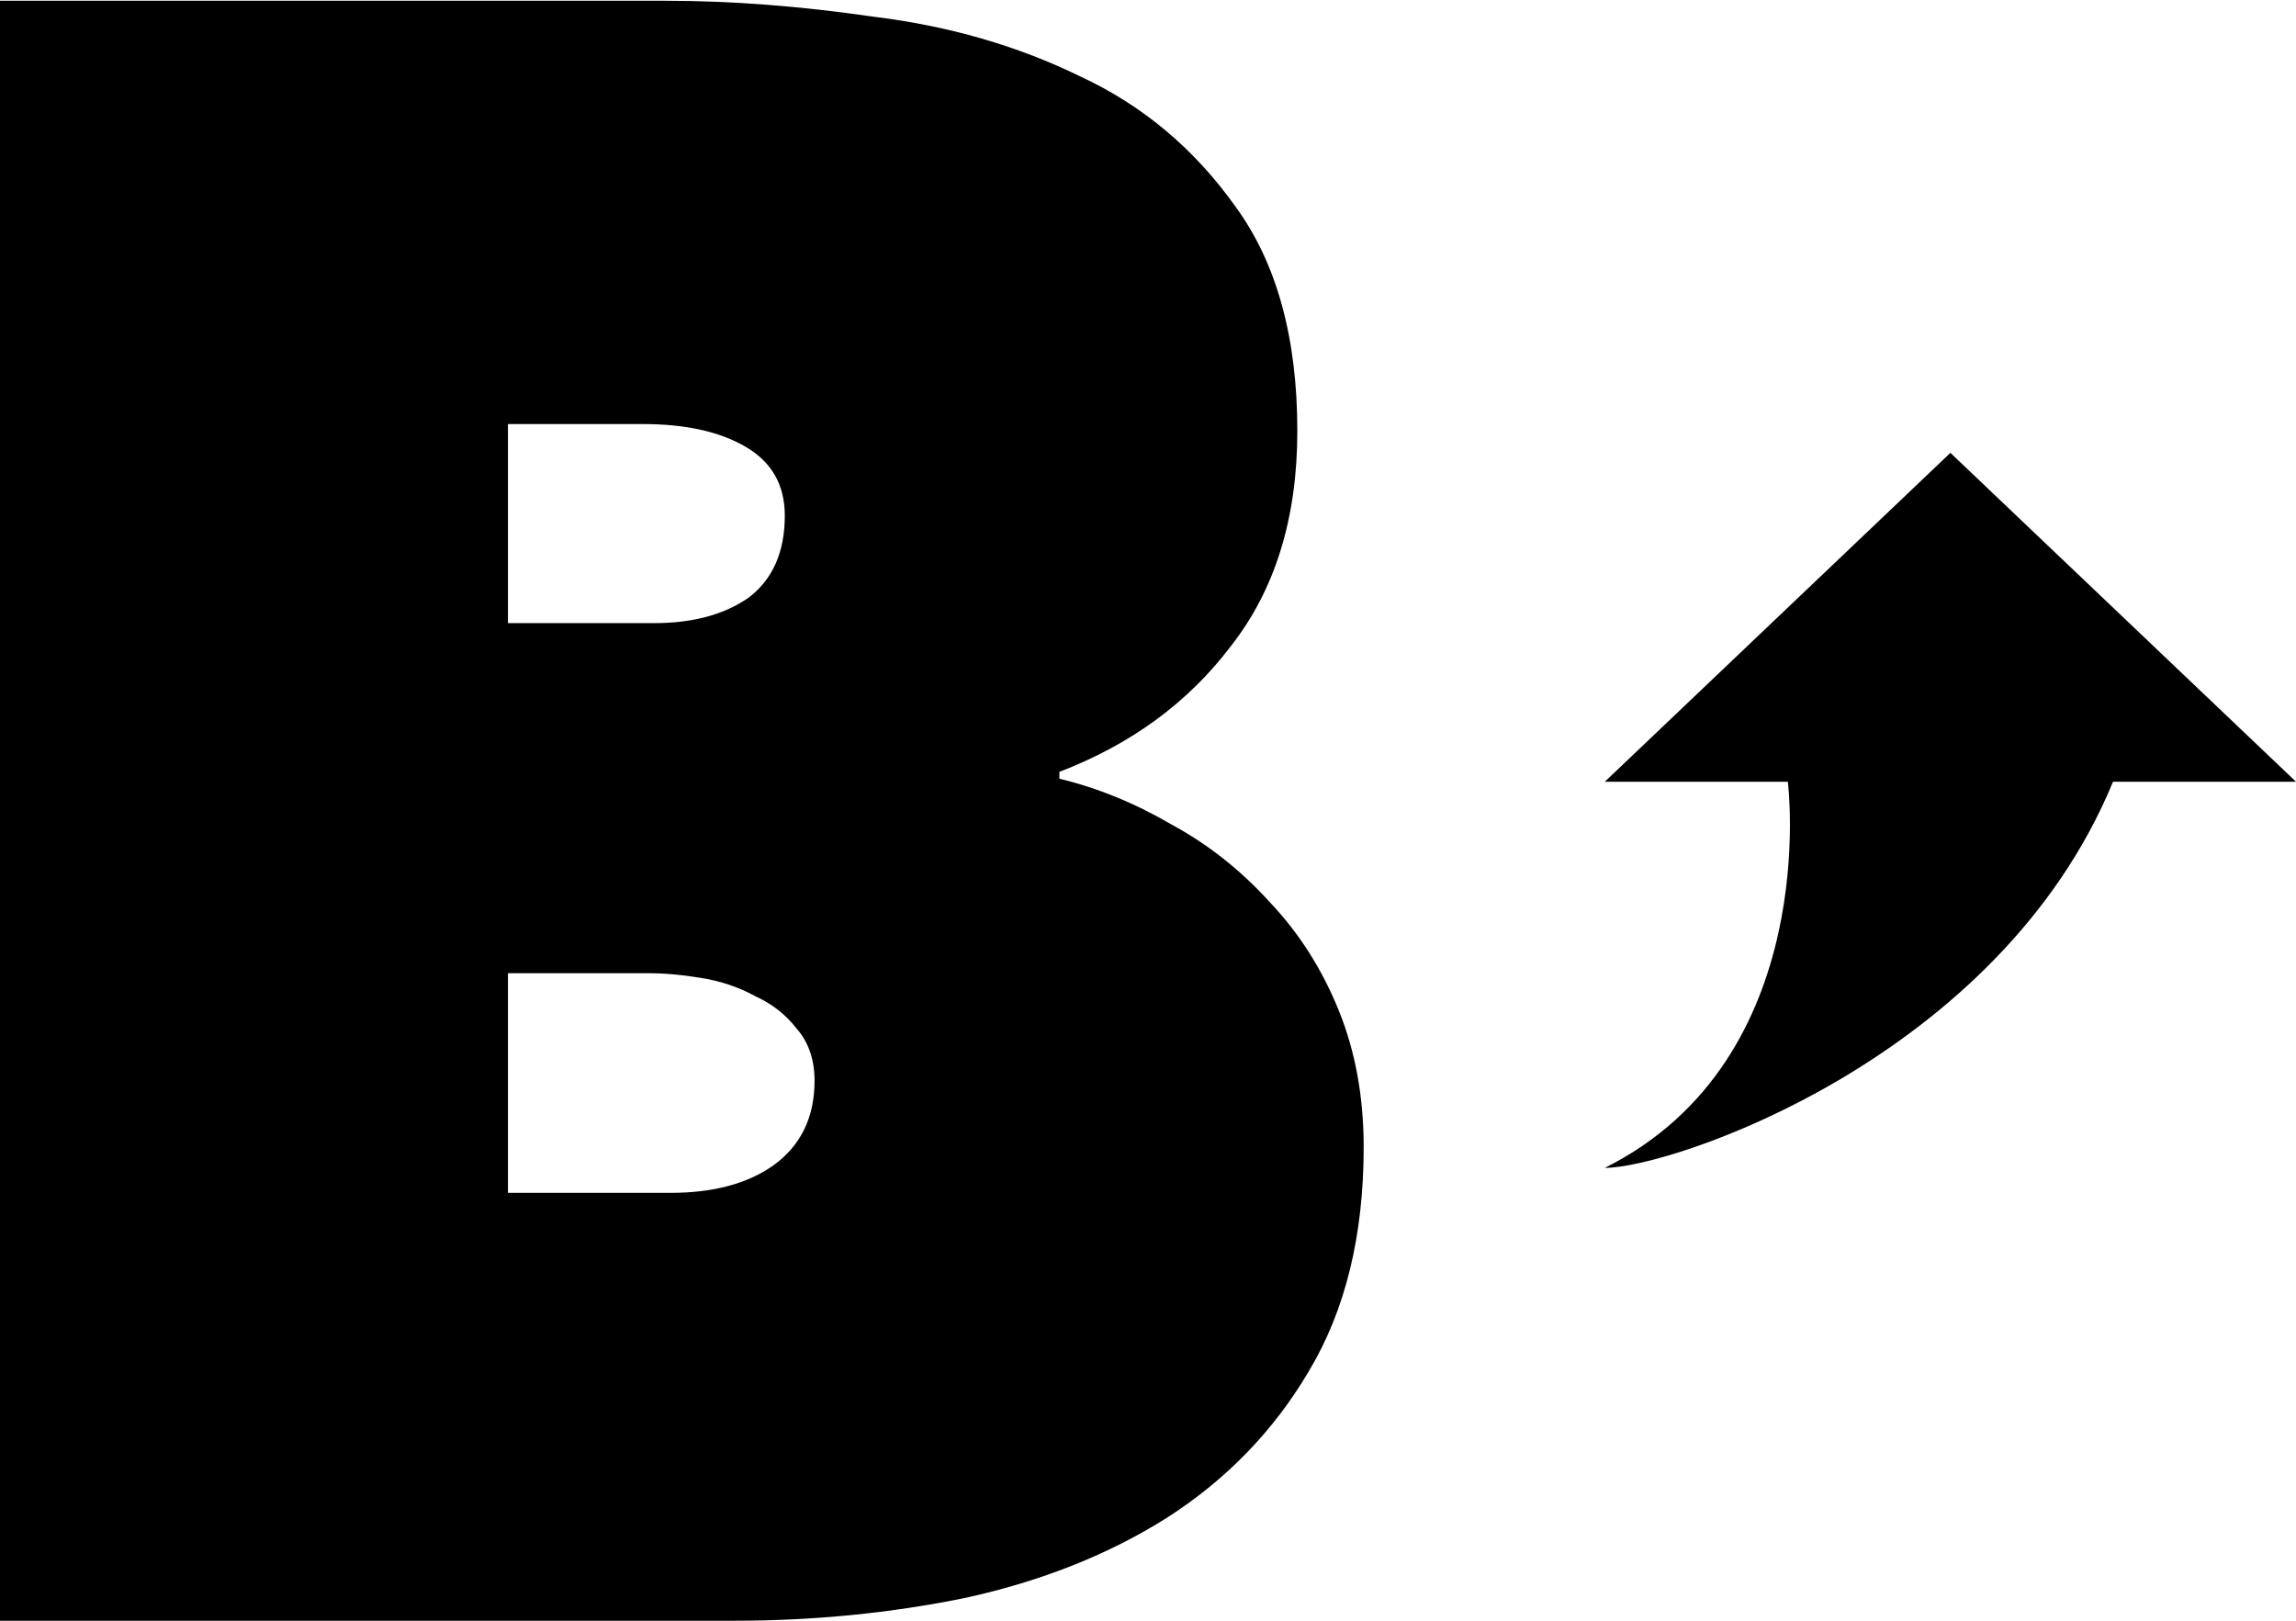 <svg width="289" height="204" viewBox="0 0 289 204" fill="none" xmlns="http://www.w3.org/2000/svg">
<path fill-rule="evenodd" clip-rule="evenodd" d="M63.936 78.432V53.376H80.928C86.304 53.376 90.624 54.336 93.888 56.256C97.152 58.176 98.784 61.056 98.784 64.896C98.784 69.504 97.248 72.96 94.176 75.264C91.104 77.376 87.168 78.432 82.368 78.432H63.936ZM63.936 150.144V122.496H81.504C83.616 122.496 85.824 122.688 88.128 123.072C90.624 123.456 92.928 124.224 95.04 125.376C97.152 126.336 98.88 127.68 100.224 129.408C101.76 131.136 102.528 133.344 102.528 136.032C102.528 140.64 100.8 144.192 97.344 146.688C94.08 148.992 89.76 150.144 84.384 150.144H63.936ZM147.456 103.776C142.848 101.088 138.144 99.168 133.344 98.016V97.152C142.368 93.696 149.568 88.416 154.944 81.312C160.512 74.208 163.296 65.184 163.296 54.24C163.296 42.528 160.704 33.12 155.52 26.016C150.336 18.72 143.808 13.248 135.936 9.6C128.064 5.76 119.424 3.264 110.016 2.112C100.8 0.768 92.064 0.096 83.808 0.096H0V204H92.448C102.432 204 112.128 203.04 121.536 201.12C131.136 199.008 139.584 195.648 146.88 191.04C154.368 186.24 160.32 180.096 164.736 172.608C169.344 164.928 171.648 155.52 171.648 144.384C171.648 138.048 170.592 132.288 168.48 127.104C166.368 121.92 163.488 117.408 159.84 113.568C156.192 109.536 152.064 106.272 147.456 103.776ZM202 147C210.395 147 251.605 133.271 265.968 98.395H289L245.5 57L202 98.395H225.036C225.036 98.395 229.474 133.271 202 147Z" fill="black"/>
</svg>
